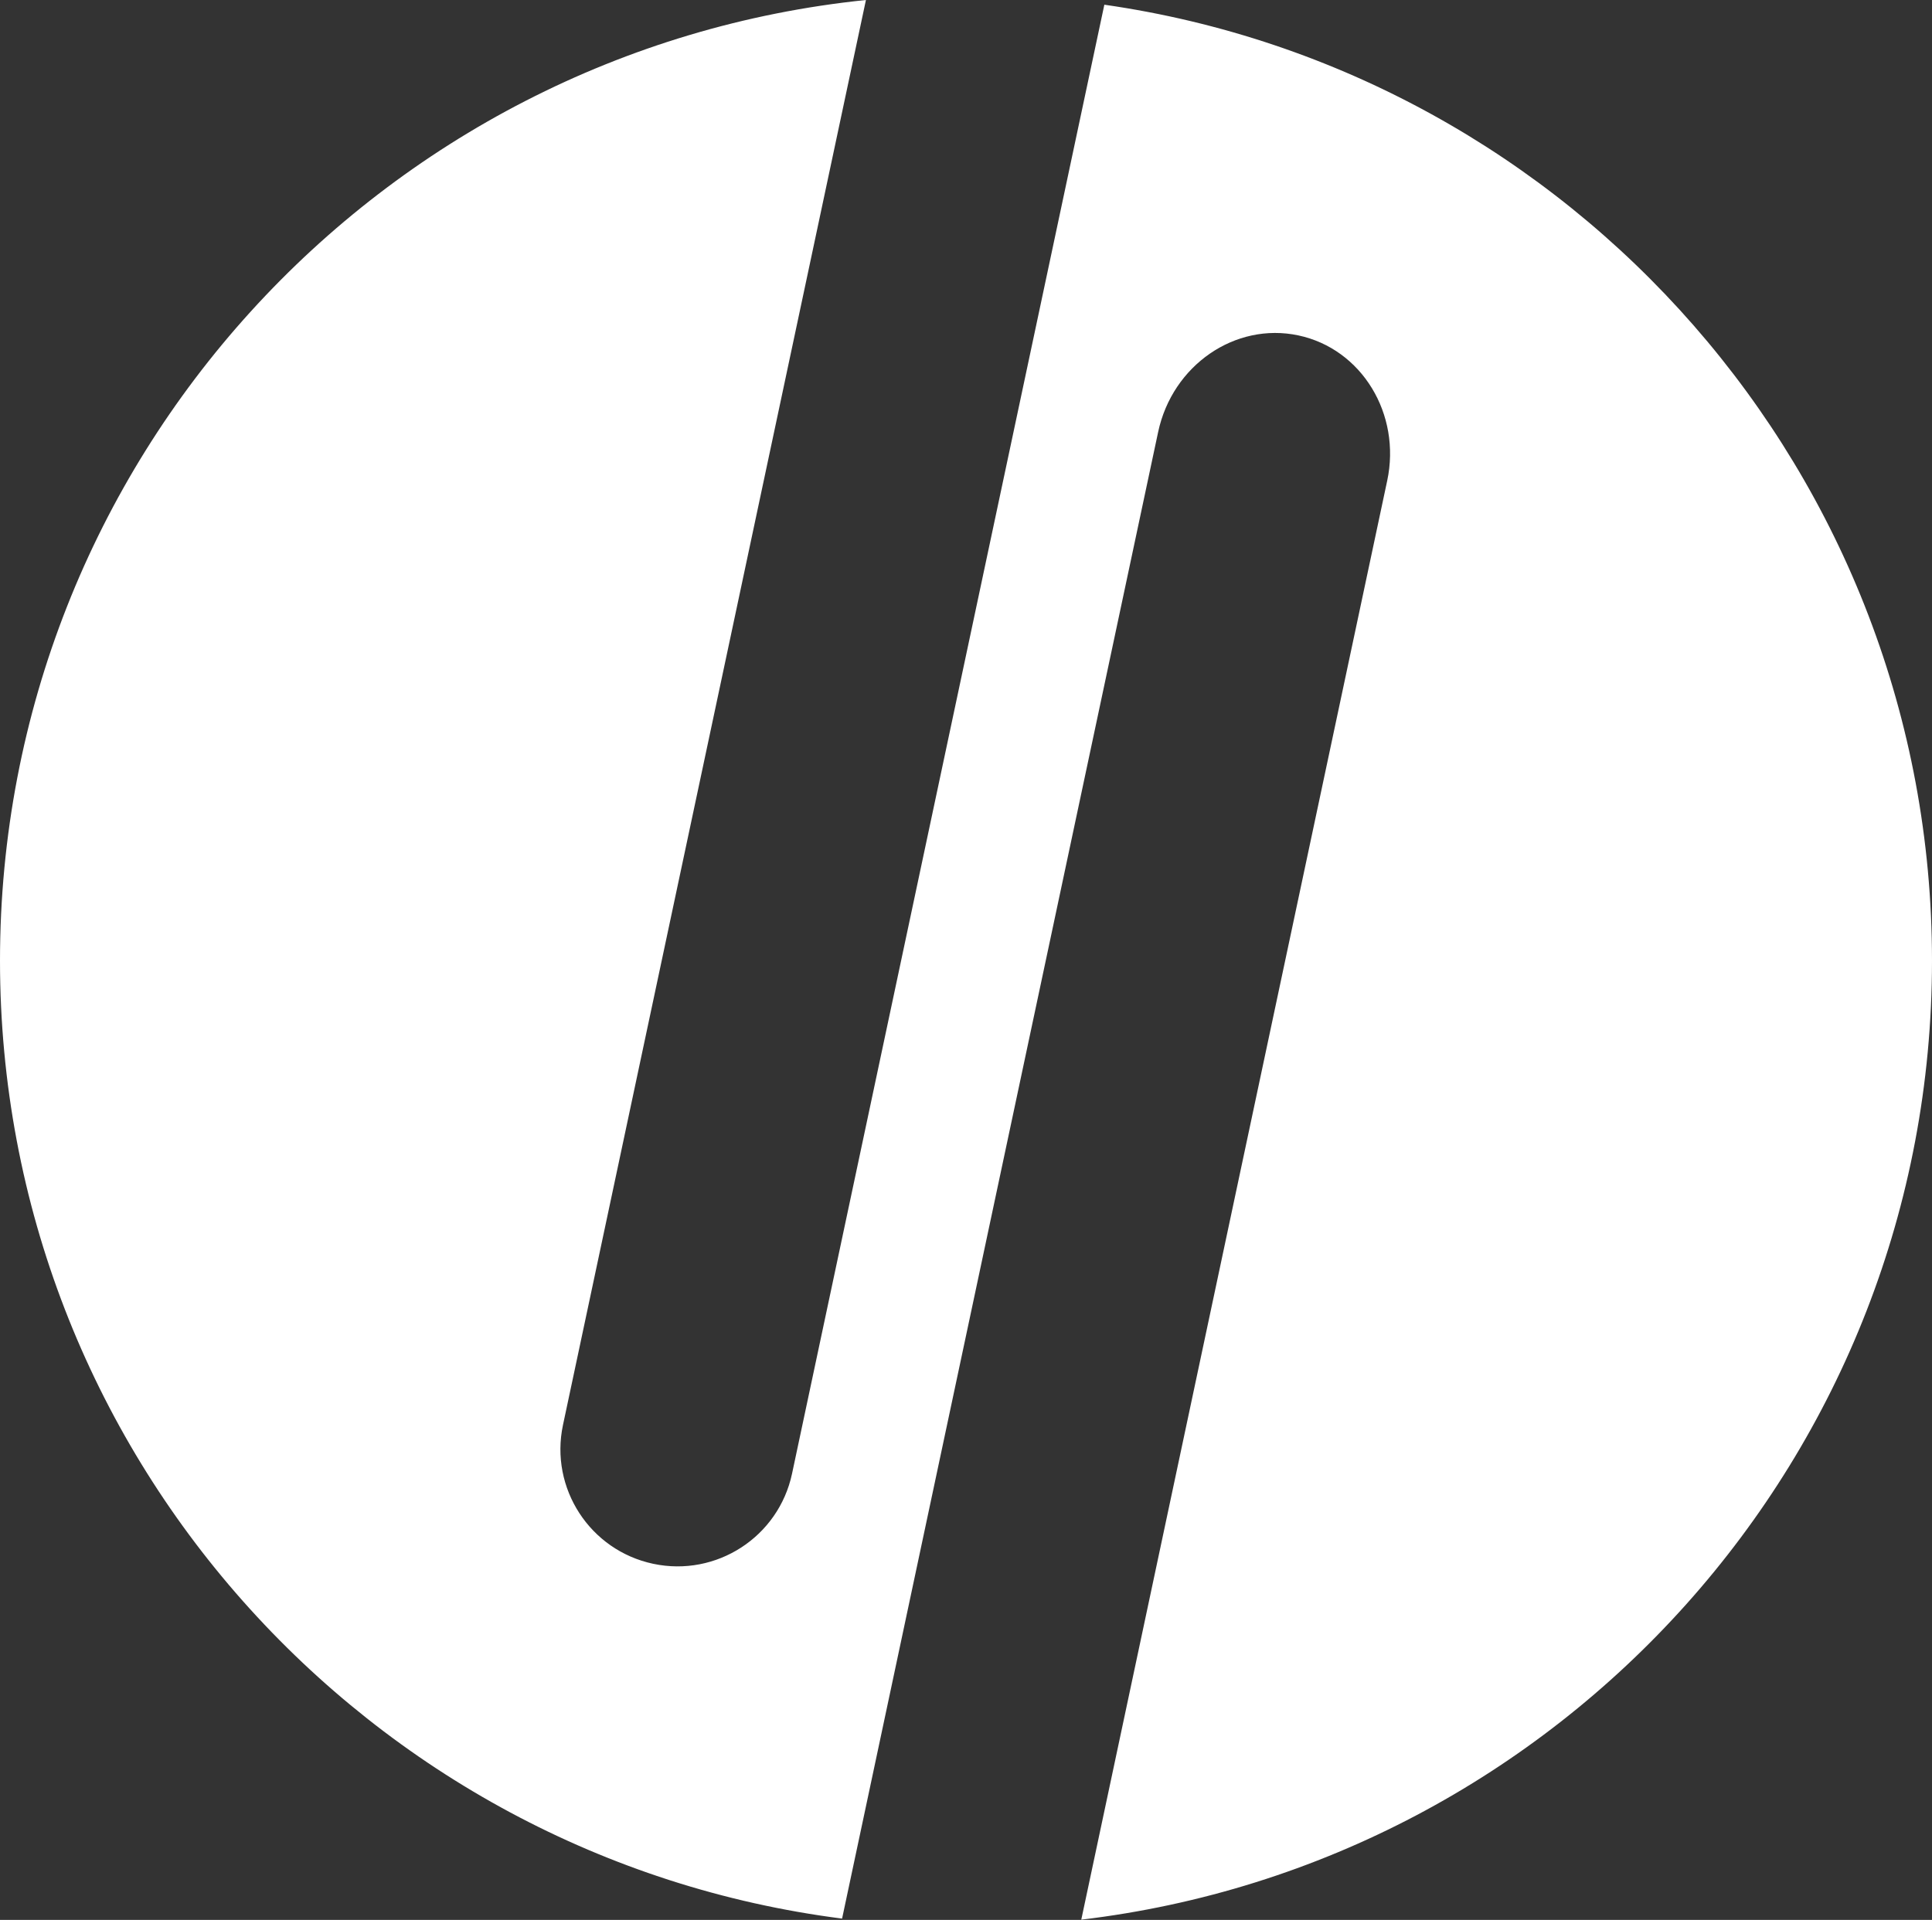<svg width="165" height="164" viewBox="0 0 165 164" fill="none" xmlns="http://www.w3.org/2000/svg">
<rect x="0" y="0" width="165" height="164" fill="#333333" stroke="none"/>
<path fill-rule="evenodd" clip-rule="evenodd" d="M48.081 121.722L73.954 0C32.406 4.276 0 39.385 0 82.063C0 124.041 31.352 158.696 71.917 163.89L98.909 36.905L98.909 36.905C100.124 31.198 105.486 27.503 110.887 28.651C116.289 29.799 119.685 35.358 118.472 41.066C118.465 41.097 118.459 41.127 118.452 41.158L92.345 163.981C133.267 159.115 165 124.295 165 82.063C165 40.511 134.281 6.134 94.315 0.402L67.645 125.874L67.644 125.88C66.496 131.282 61.185 134.731 55.783 133.582C50.381 132.434 46.933 127.124 48.081 121.722Z" fill="white"/>
</svg>

